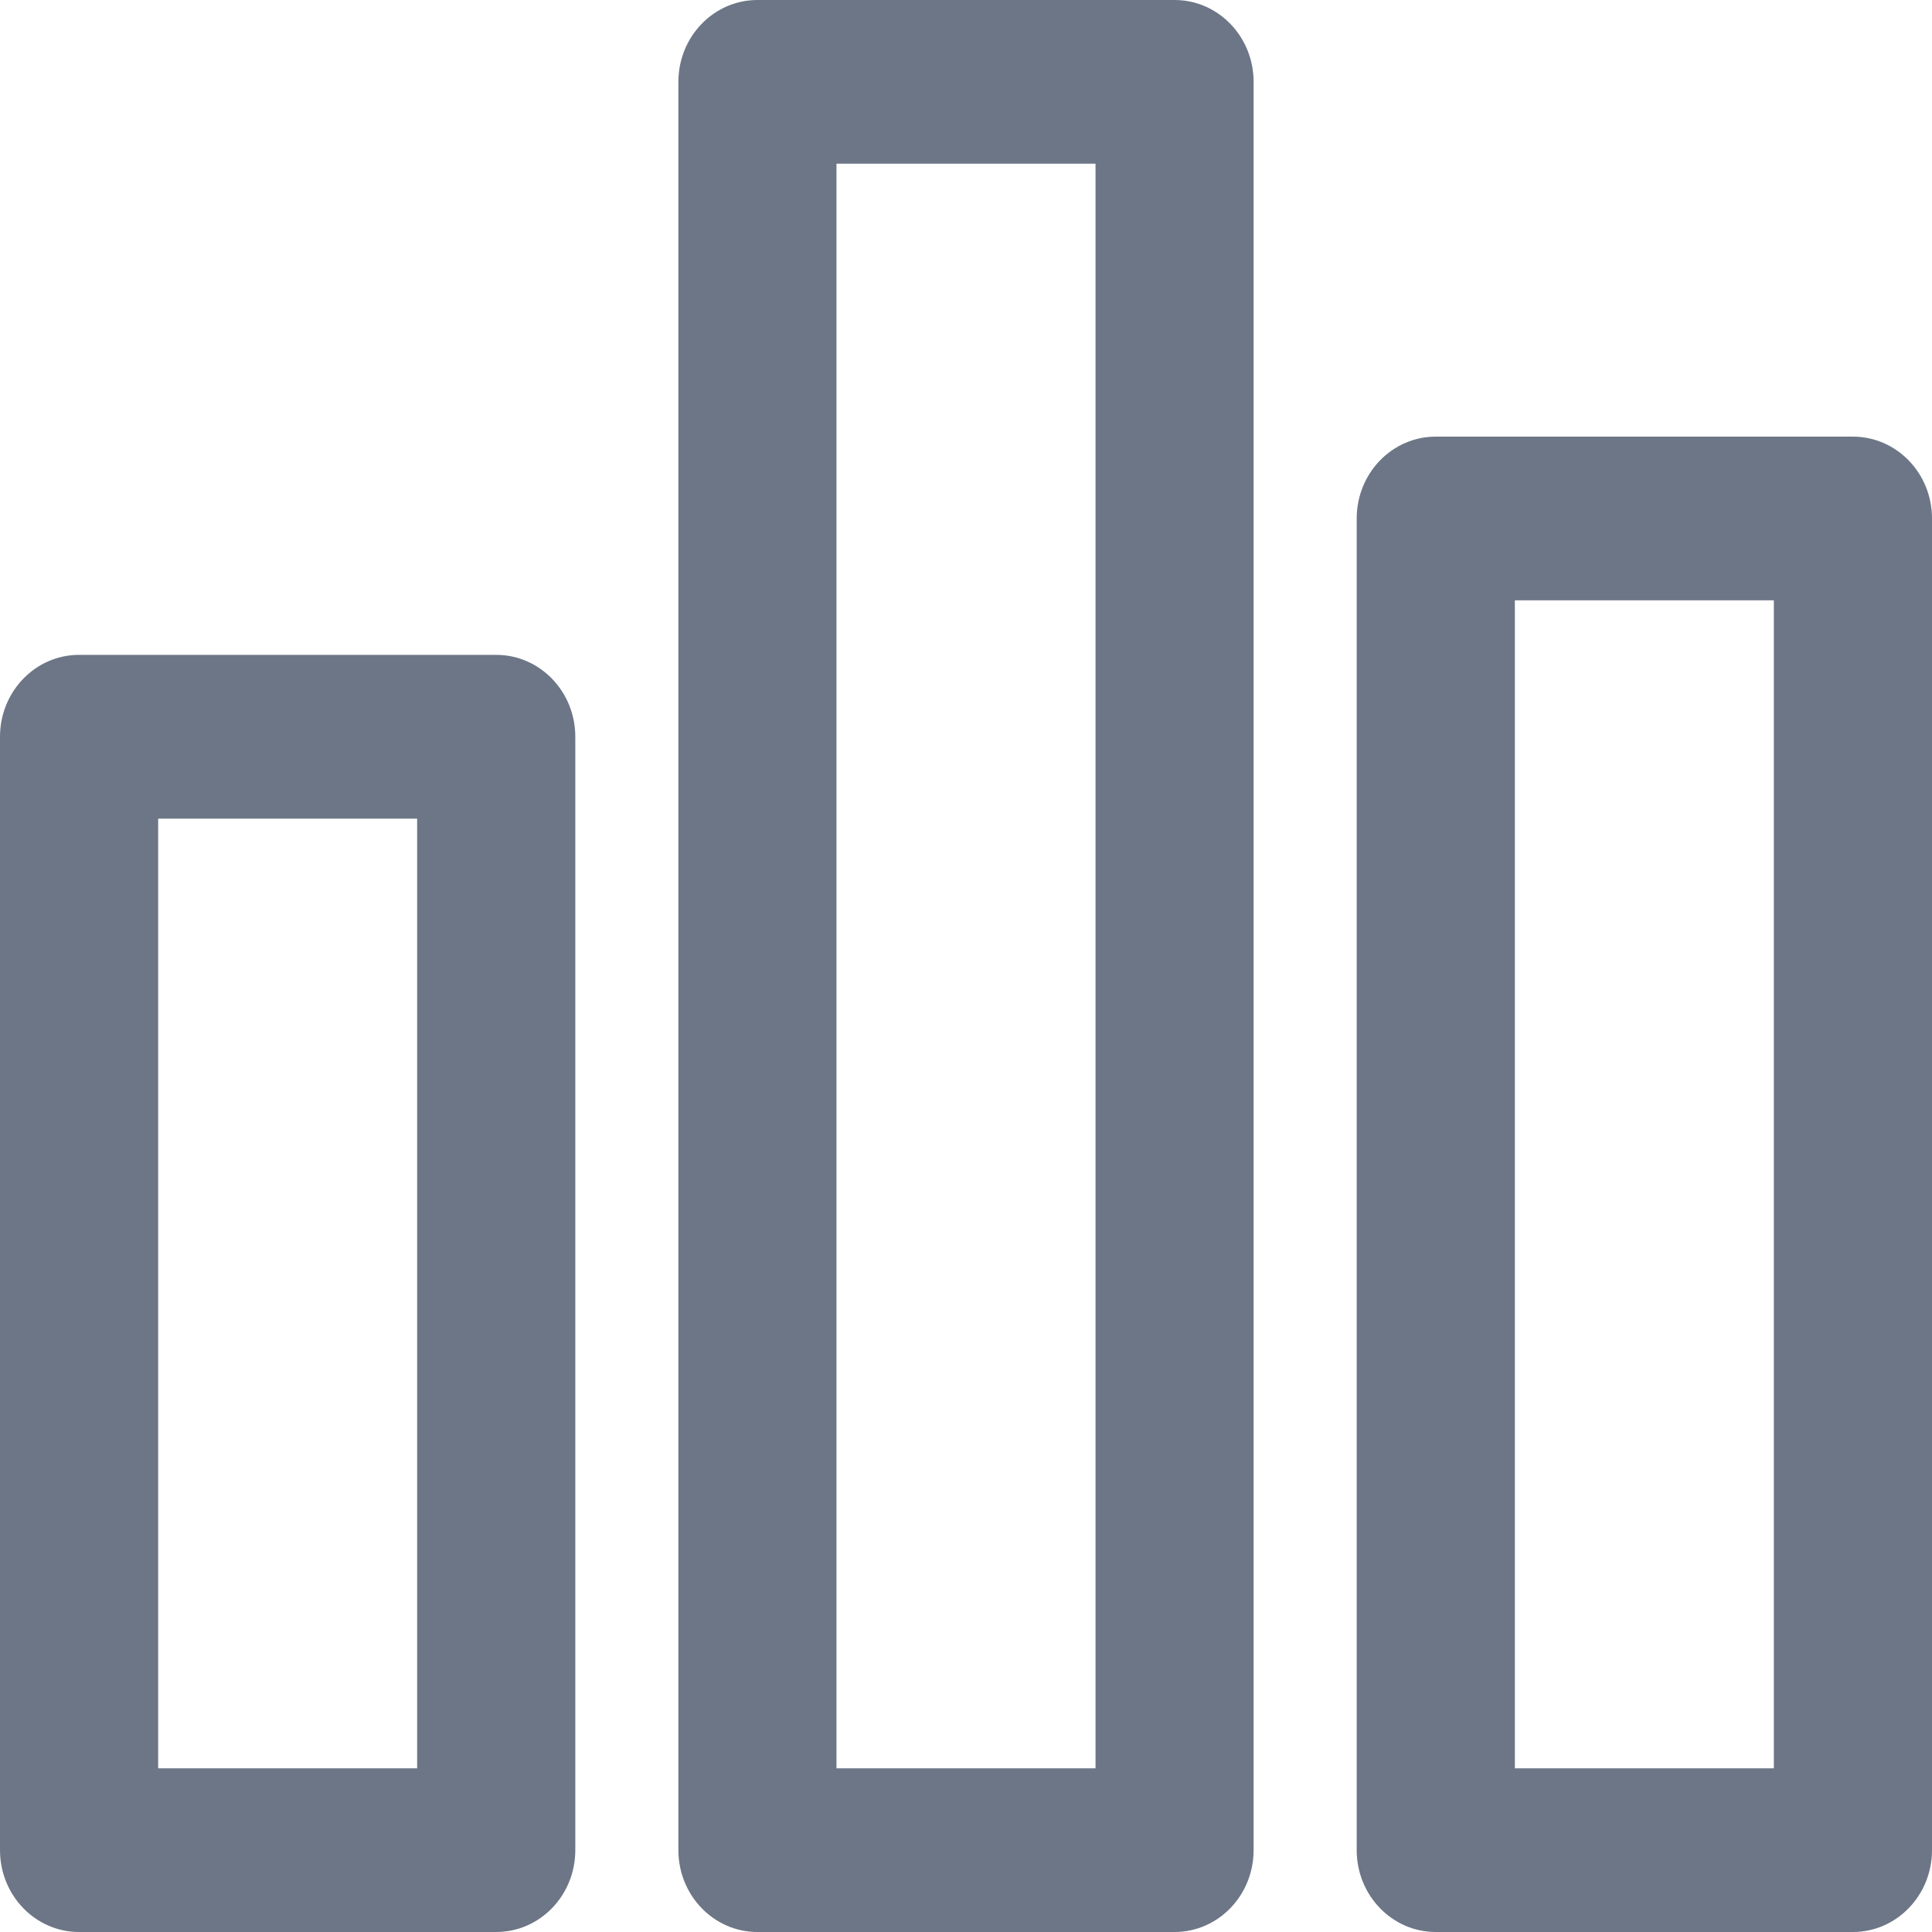 <svg width="22" height="22" viewBox="0 0 22 22" fill="none" xmlns="http://www.w3.org/2000/svg">
<path d="M21.099 4.972H16.349C15.852 4.972 15.449 5.389 15.449 5.904V21.068C15.449 21.583 15.852 22 16.349 22H21.099C21.597 22 22 21.583 22 21.068V5.904C22 5.389 21.597 4.972 21.099 4.972ZM20.199 20.136H17.25V6.836H20.199V20.136Z" fill="#6C7686"/>
<path d="M13.375 0H8.625C8.128 0 7.725 0.417 7.725 0.932V21.068C7.725 21.583 8.128 22 8.625 22H13.375C13.872 22 14.275 21.583 14.275 21.068V0.932C14.275 0.417 13.872 0 13.375 0ZM12.475 20.136H9.525V1.864H12.475V20.136Z" fill="#6C7686"/>
<path d="M5.65 7.457H0.9C0.403 7.457 0 7.875 0 8.389V21.068C0 21.583 0.403 22 0.9 22H5.65C6.148 22 6.551 21.583 6.551 21.068V8.389C6.551 7.875 6.148 7.457 5.65 7.457ZM4.75 20.136H1.801V9.322H4.75V20.136Z" fill="#6C7686"/>
</svg>
